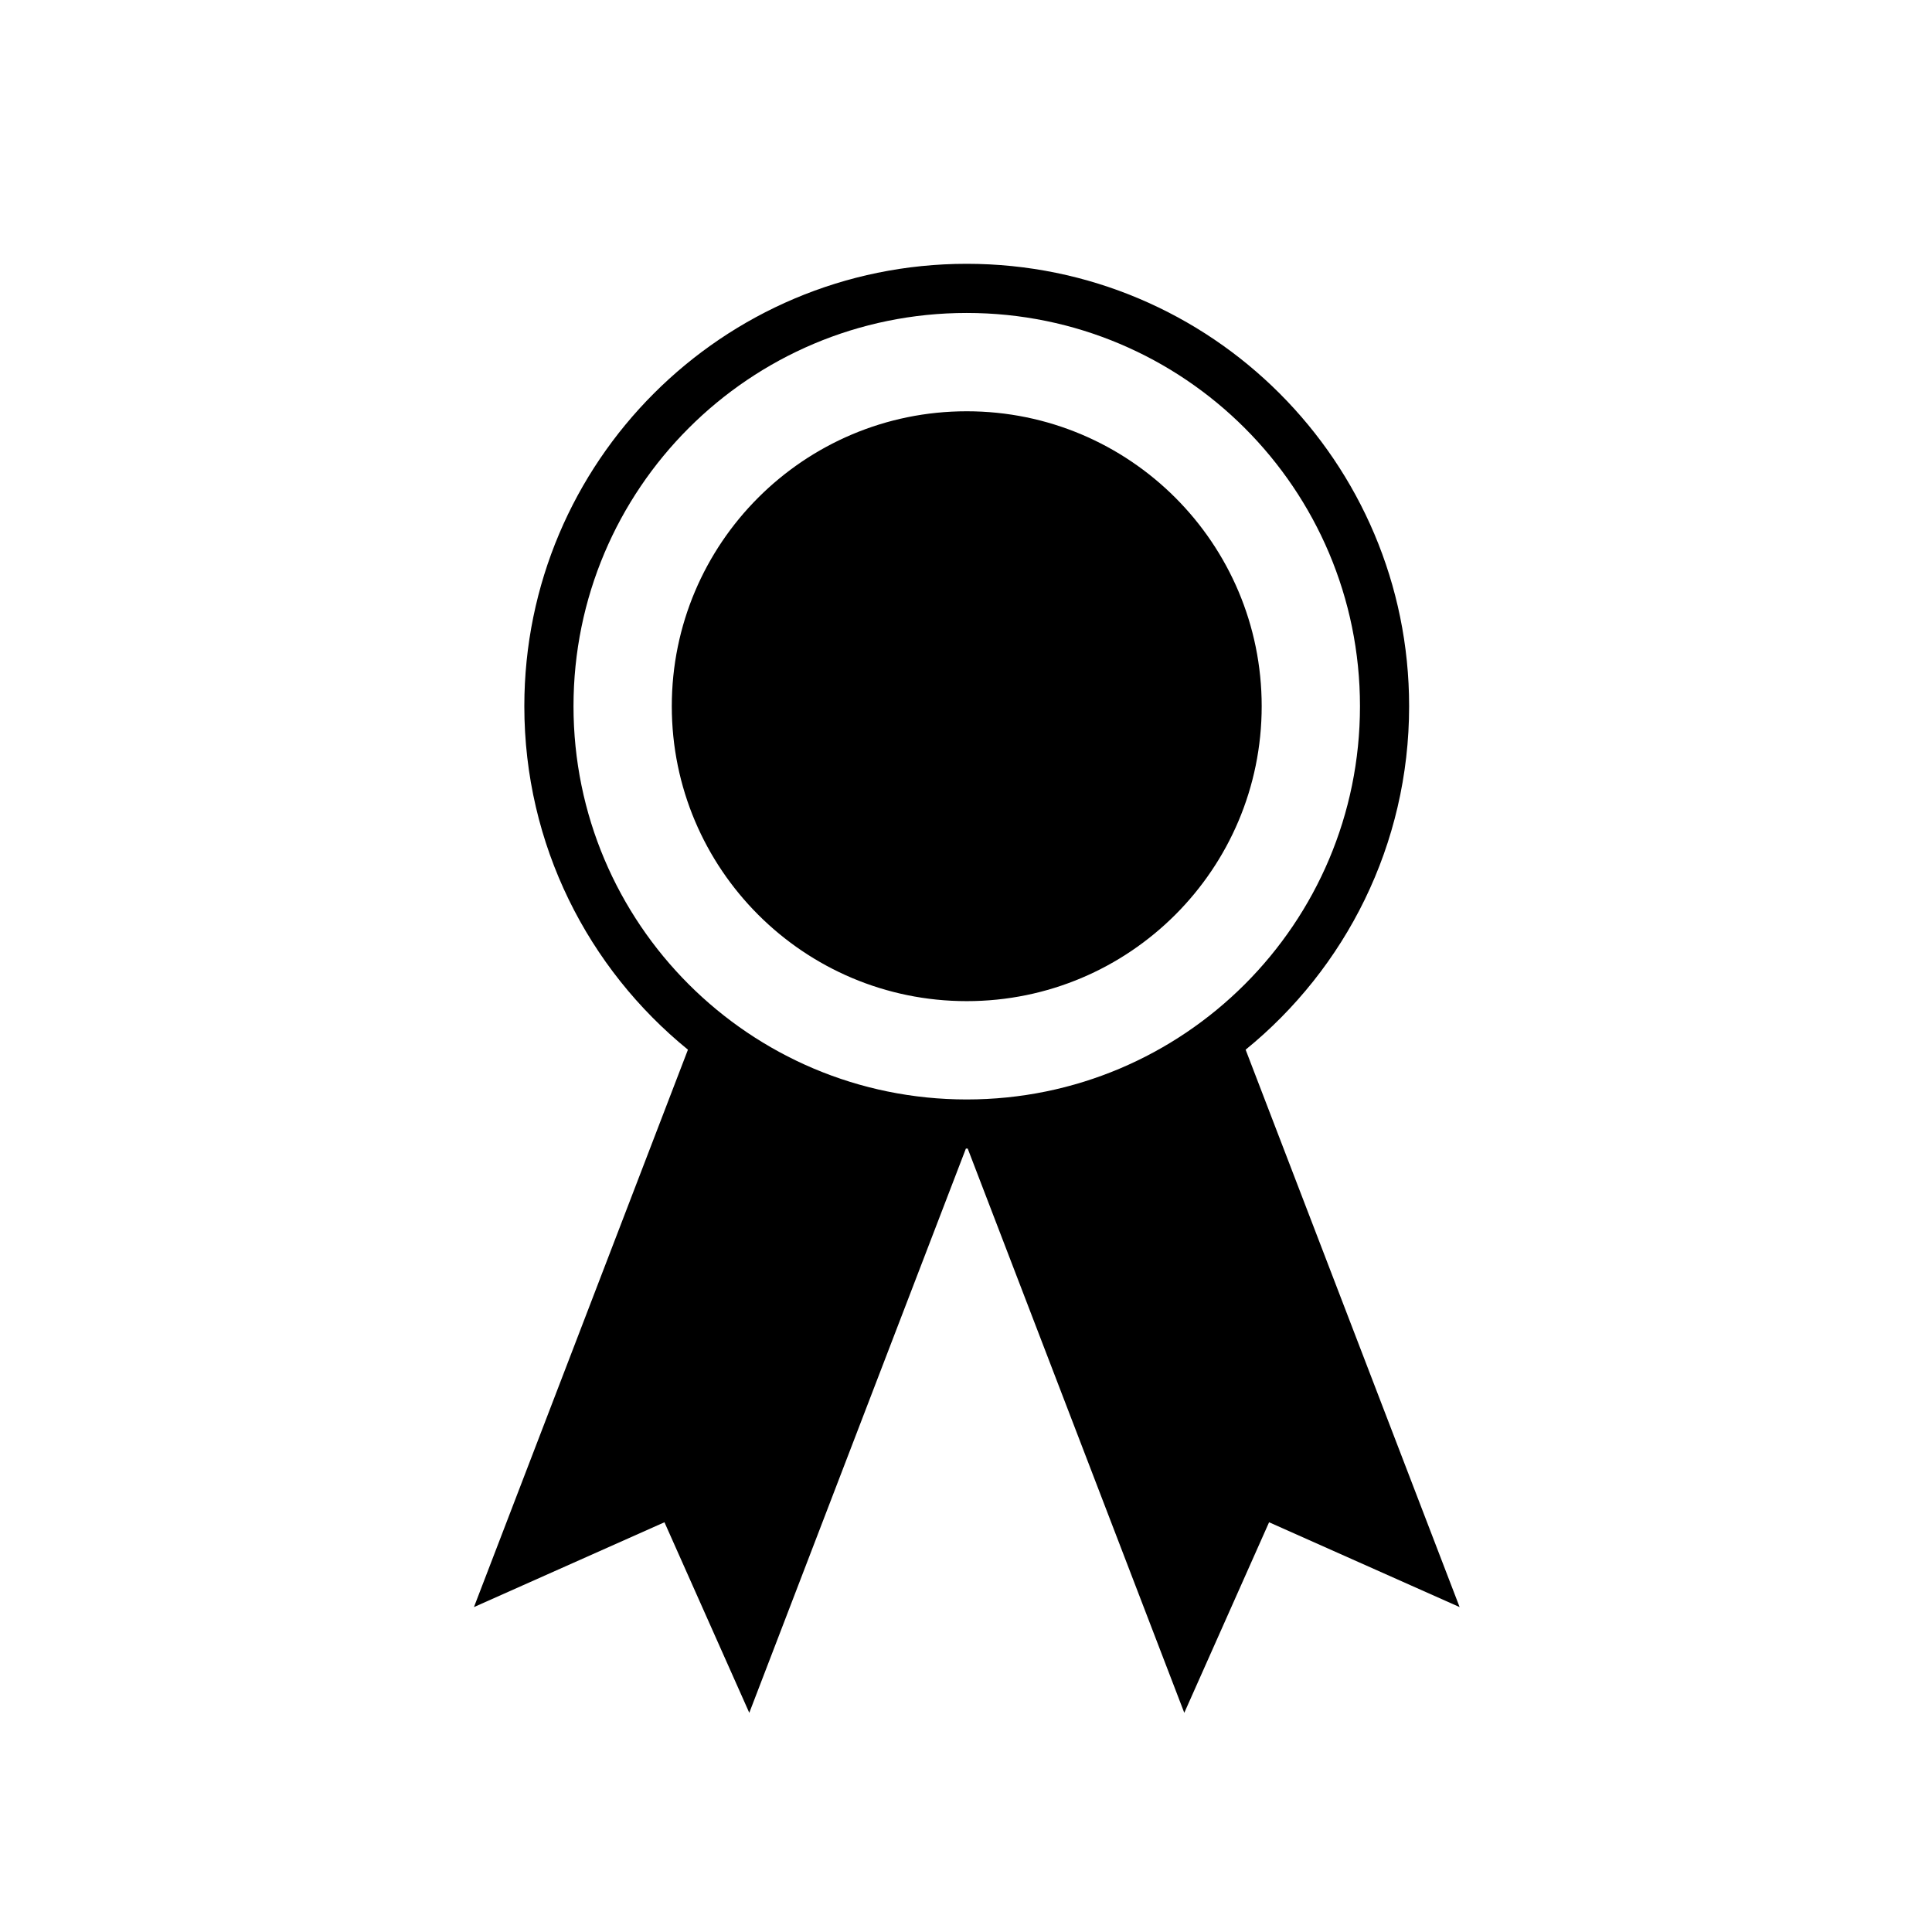 <?xml version="1.0" encoding="utf-8"?>
<!-- Generator: Adobe Illustrator 14.0.0, SVG Export Plug-In . SVG Version: 6.00 Build 43363)  -->
<!DOCTYPE svg PUBLIC "-//W3C//DTD SVG 1.1//EN" "http://www.w3.org/Graphics/SVG/1.1/DTD/svg11.dtd">
<svg version="1.1" id="Layer_1" xmlns:sketch="http://www.bohemiancoding.com/sketch/ns"
	 xmlns="http://www.w3.org/2000/svg" xmlns:xlink="http://www.w3.org/1999/xlink" x="0px" y="0px" width="64px" height="64px"
	 viewBox="16 -48 64 64" enable-background="new 16 -48 64 64" xml:space="preserve">
<g id="Page-1">
	<g id="icon-33-award">
		<path id="award" d="M47.996-9.951L40.821,8.739l-2.81-6.312L31.7,5.237l7.089-18.465c-3.306-2.688-5.42-6.786-5.42-11.378
			c0-8.094,6.563-14.655,14.655-14.655c8.095,0,14.655,6.561,14.655,14.655c0,4.592-2.111,8.69-5.416,11.378l7.089,18.465
			l-6.312-2.81l-2.809,6.312L48.057-9.951c-0.01,0-0.021,0-0.032,0C48.016-9.951,48.006-9.951,47.996-9.951L47.996-9.951
			L47.996-9.951z M46.29-10.053L40.7,4.507L38.827,0.3l-4.208,1.873l5.534-14.415C41.966-11.086,44.051-10.316,46.29-10.053
			L46.29-10.053L46.29-10.053z M55.897-12.242L61.43,2.173L57.223,0.3L55.35,4.507l-5.588-14.56
			C52-10.316,54.085-11.086,55.897-12.242L55.897-12.242L55.897-12.242z M48.024-11.579c7.196,0,13.027-5.832,13.027-13.027
			s-5.831-13.027-13.027-13.027c-7.193,0-13.026,5.832-13.026,13.027S40.831-11.579,48.024-11.579L48.024-11.579z M48.024-14.836
			c5.397,0,9.771-4.375,9.771-9.77s-4.373-9.77-9.771-9.77c-5.394,0-9.77,4.375-9.77,9.77S42.631-14.836,48.024-14.836
			L48.024-14.836z M48.024-16.464c4.497,0,8.143-3.646,8.143-8.142s-3.646-8.142-8.143-8.142c-4.495,0-8.142,3.646-8.142,8.142
			S43.529-16.464,48.024-16.464L48.024-16.464z"/>
	</g>
</g>
</svg>

